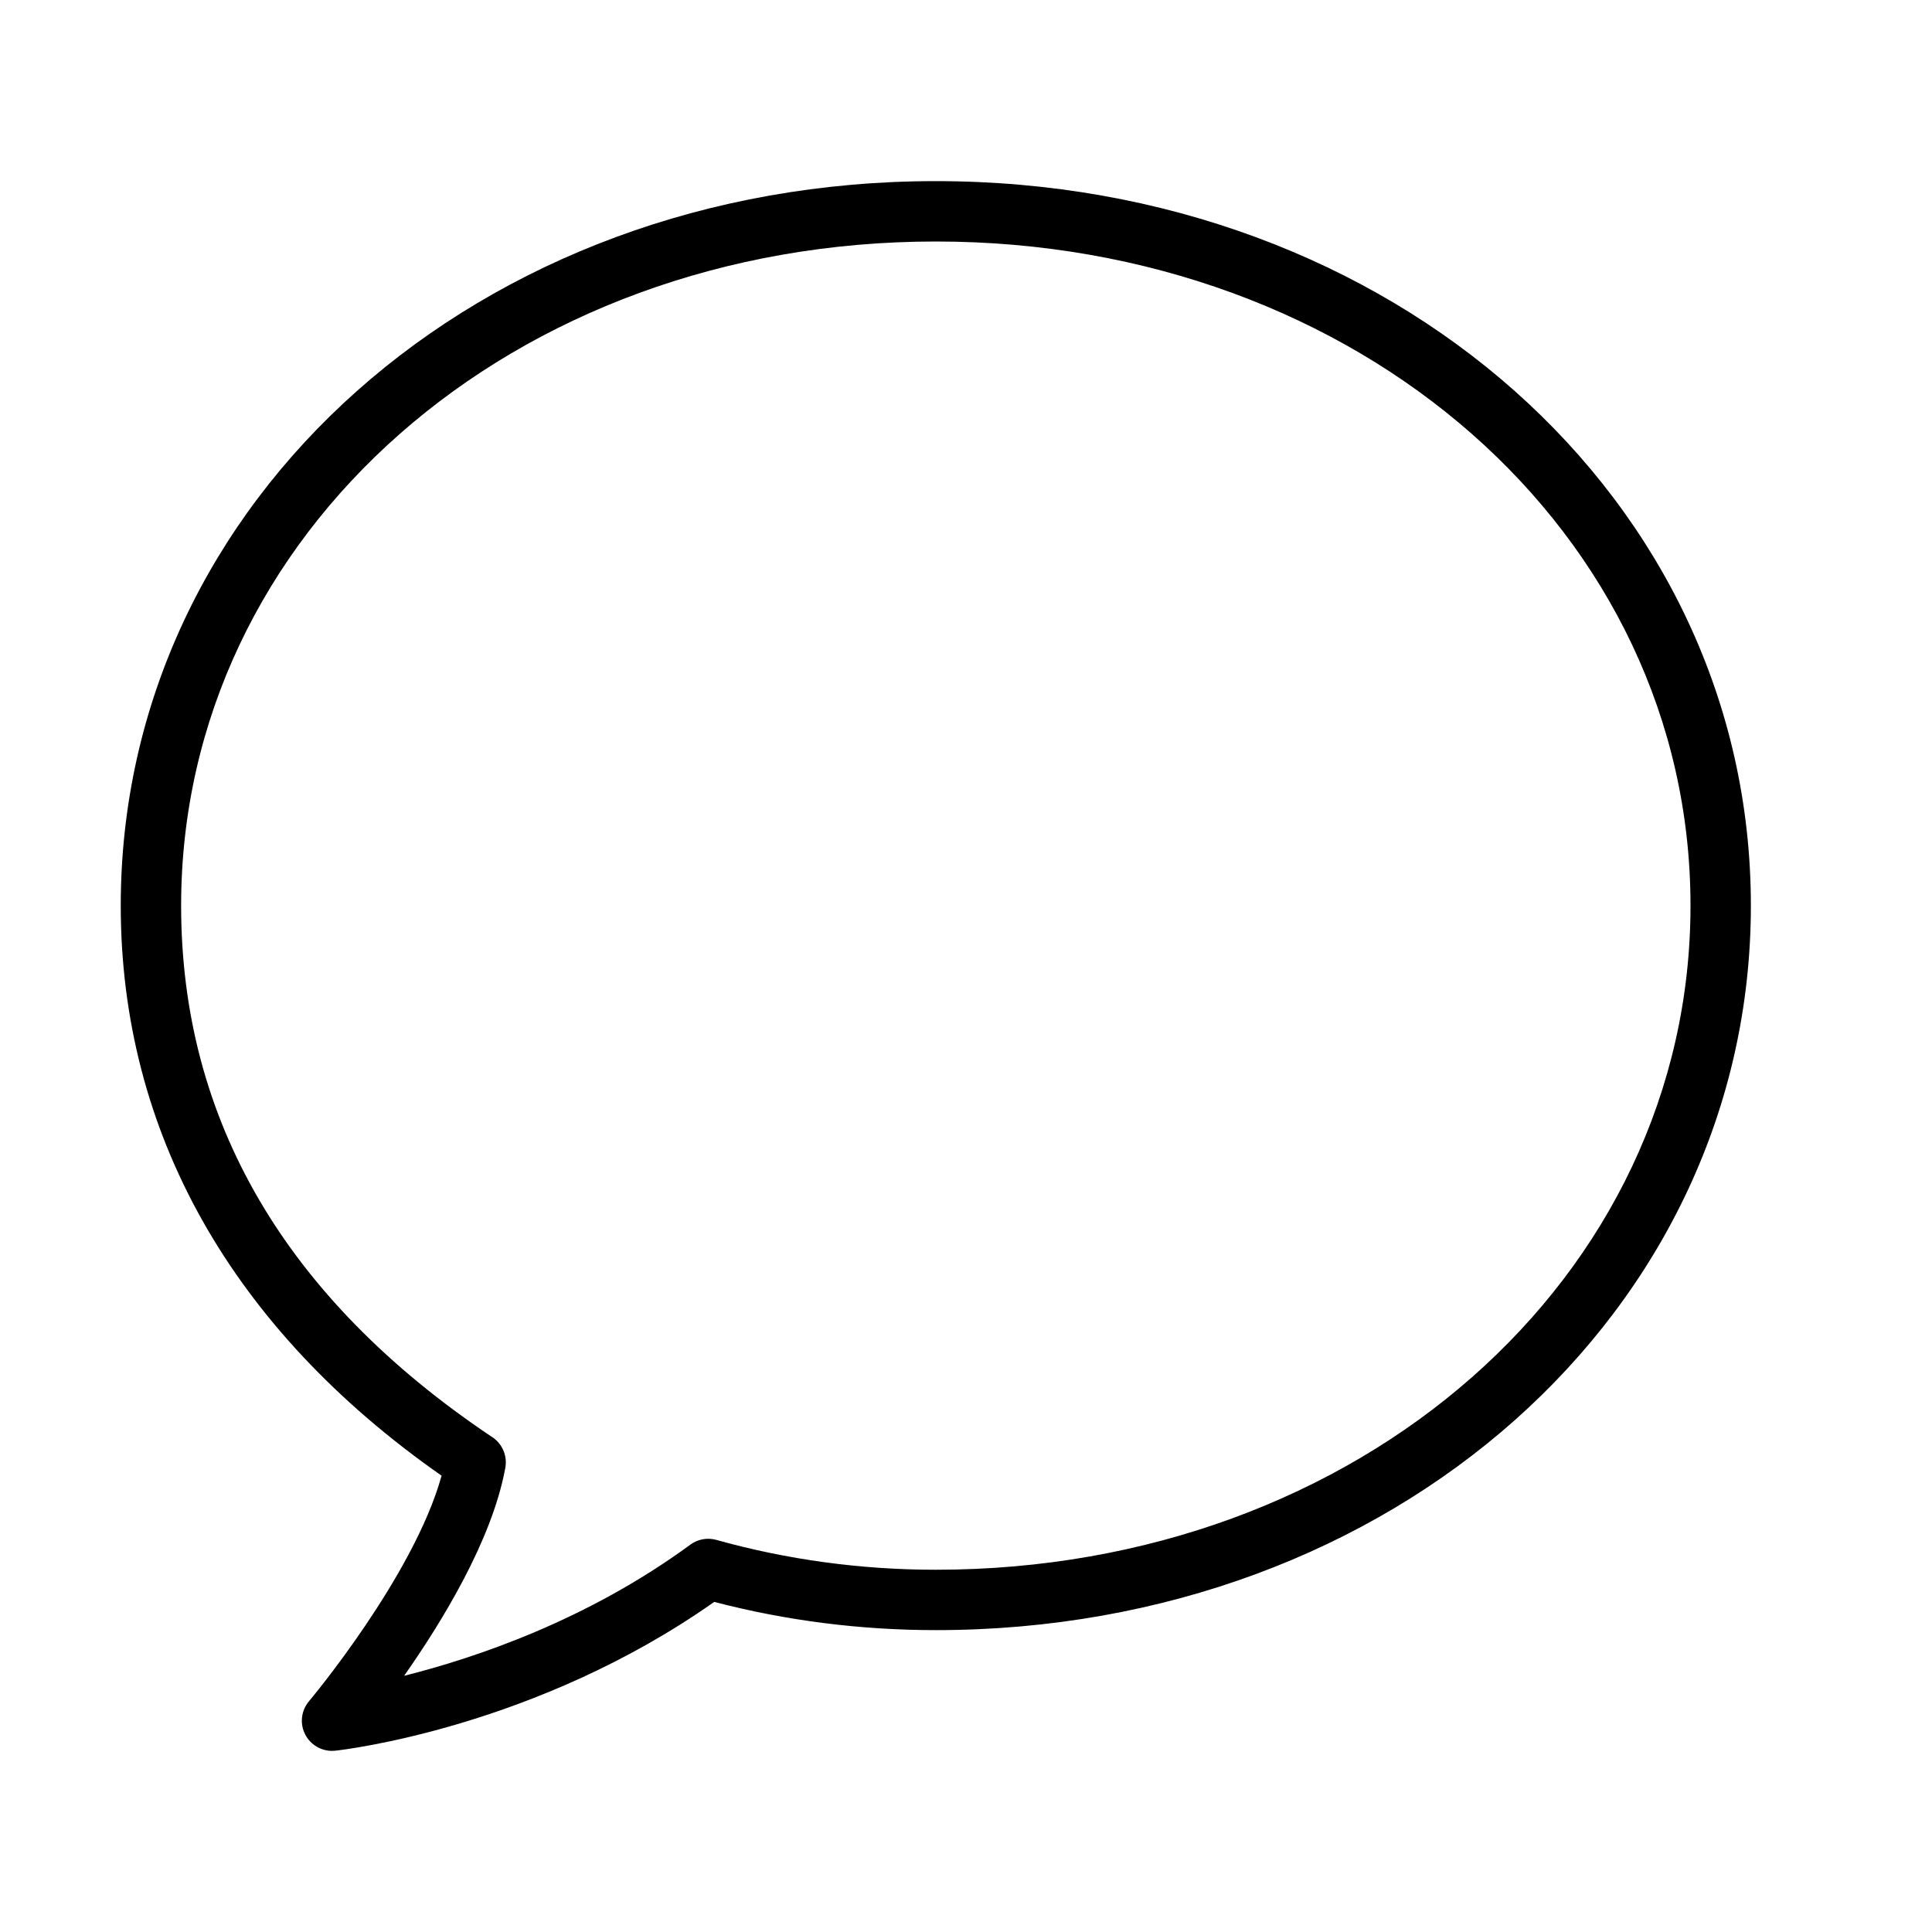 <?xml version="1.0" encoding="UTF-8" standalone="no"?>
<svg width="64px" height="64px" viewBox="0 0 64 64" version="1.1" xmlns="http://www.w3.org/2000/svg" xmlns:xlink="http://www.w3.org/1999/xlink">
    <!-- Generator: Sketch 3.7.2 (28276) - http://www.bohemiancoding.com/sketch -->
    <title>spe-round</title>
    <desc>Created with Sketch.</desc>
    <defs></defs>
    <g id="64px-Line" stroke="none" stroke-width="1" fill="none" fill-rule="evenodd">
        <g id="spe-round"></g>
        <path d="M31,6 C15.859,6 4,16.542 4,30 C4,37.504 7.672,44.021 14.628,48.884 C13.707,52.213 10.273,56.312 10.236,56.355 C9.972,56.667 9.924,57.109 10.117,57.47 C10.292,57.798 10.634,58 11,58 C11.036,58 11.072,57.998 11.108,57.994 C11.381,57.964 17.747,57.229 23.66,53.065 C26.037,53.686 28.504,54 31,54 C46.141,54 58,43.458 58,30 C58,16.542 46.141,6 31,6 L31,6 Z M31,52 C28.521,52 26.075,51.667 23.73,51.011 C23.433,50.928 23.118,50.986 22.869,51.168 C19.458,53.67 15.758,54.919 13.387,55.513 C14.658,53.702 16.283,51.033 16.728,48.682 C16.799,48.388 16.737,48.066 16.537,47.816 C16.459,47.718 16.364,47.638 16.261,47.577 C9.451,43.004 6,37.09 6,30 C6,17.664 16.981,8 31,8 C45.019,8 56,17.664 56,30 C56,42.336 45.019,52 31,52 L31,52 Z" id="Shape" fill="#000000"></path>
    </g>
</svg>
